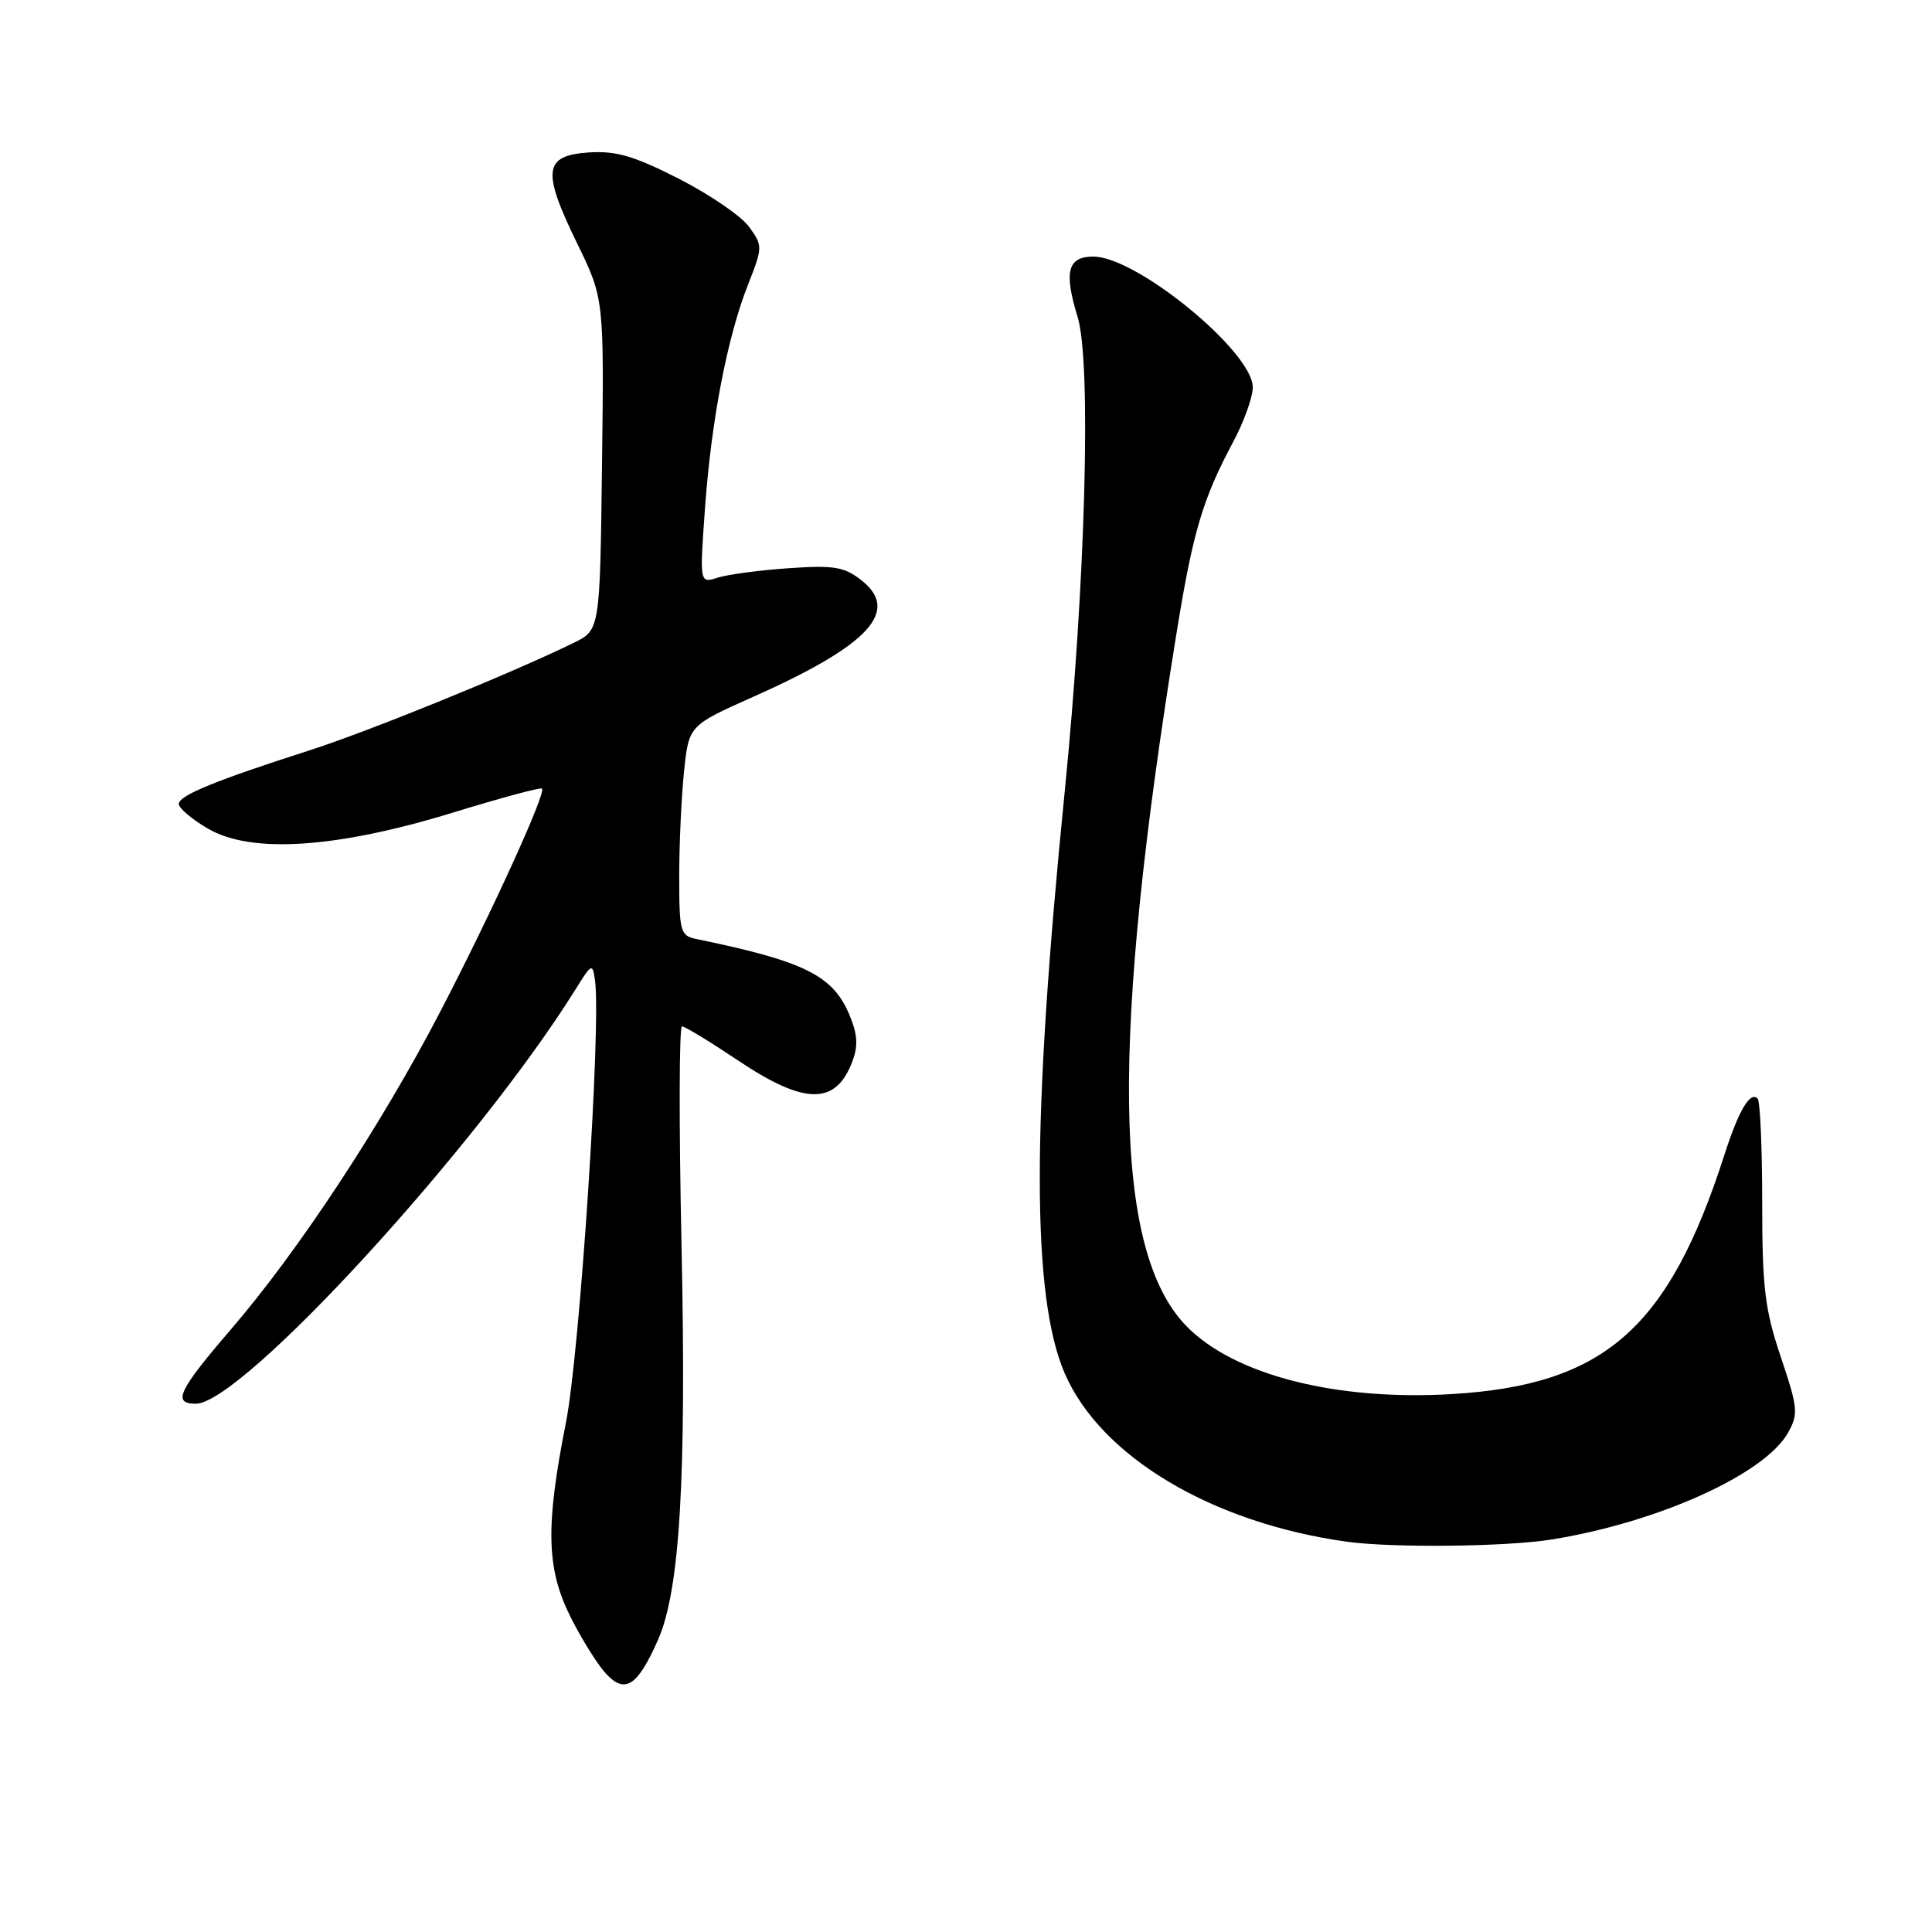 <?xml version="1.0" encoding="UTF-8" standalone="no"?>
<!DOCTYPE svg PUBLIC "-//W3C//DTD SVG 1.1//EN" "http://www.w3.org/Graphics/SVG/1.1/DTD/svg11.dtd" >
<svg xmlns="http://www.w3.org/2000/svg" xmlns:xlink="http://www.w3.org/1999/xlink" version="1.1" viewBox="0 0 256 256">
 <g >
 <path fill="currentColor"
d=" M 87.18 217.31 C 90.09 210.76 90.97 195.91 90.30 164.75 C 89.96 148.94 89.99 136.00 90.37 136.00 C 90.75 136.00 94.08 138.03 97.77 140.50 C 106.61 146.43 110.73 146.48 112.93 140.68 C 113.73 138.58 113.64 137.07 112.55 134.47 C 110.37 129.24 106.56 127.36 92.25 124.42 C 90.15 123.99 90.00 123.45 90.00 116.13 C 90.00 111.82 90.29 105.56 90.64 102.22 C 91.27 96.14 91.27 96.14 99.81 92.33 C 115.13 85.51 119.33 80.99 114.16 76.90 C 111.87 75.10 110.53 74.88 104.50 75.29 C 100.65 75.56 96.42 76.12 95.10 76.54 C 92.70 77.31 92.70 77.31 93.41 67.41 C 94.25 55.69 96.37 44.67 99.13 37.68 C 101.07 32.76 101.07 32.57 99.27 30.07 C 98.25 28.65 94.07 25.79 89.98 23.70 C 84.02 20.66 81.64 19.97 78.02 20.20 C 72.04 20.60 71.78 22.62 76.46 32.22 C 80.04 39.56 80.04 39.56 79.77 61.52 C 79.50 83.48 79.50 83.48 76.00 85.19 C 67.78 89.21 48.86 96.91 41.00 99.43 C 28.62 103.40 23.78 105.37 23.69 106.50 C 23.65 107.05 25.39 108.54 27.56 109.80 C 33.28 113.15 44.58 112.41 59.99 107.68 C 66.31 105.74 71.63 104.30 71.82 104.49 C 72.39 105.06 65.17 120.90 58.36 134.00 C 50.52 149.09 39.53 165.78 30.59 176.16 C 23.62 184.27 22.80 186.00 25.95 186.00 C 32.07 186.00 63.36 151.84 76.32 131.00 C 78.40 127.66 78.52 127.61 78.84 129.89 C 79.68 135.88 76.84 179.12 74.99 188.50 C 72.26 202.28 72.39 207.85 75.61 214.28 C 77.05 217.15 79.14 220.51 80.27 221.74 C 82.81 224.51 84.46 223.45 87.18 217.31 Z  M 205.68 203.98 C 219.80 201.69 233.86 195.32 236.94 189.82 C 238.31 187.35 238.23 186.53 235.97 179.82 C 233.85 173.51 233.50 170.68 233.50 159.33 C 233.50 152.09 233.23 145.89 232.89 145.56 C 231.90 144.57 230.38 147.15 228.50 153.00 C 221.10 176.04 212.61 183.50 192.44 184.72 C 177.03 185.65 163.47 182.18 157.17 175.68 C 147.47 165.66 147.10 138.04 155.96 83.50 C 158.08 70.44 159.39 66.07 163.38 58.60 C 164.82 55.91 166.00 52.63 166.00 51.32 C 166.00 46.62 150.62 34.00 144.88 34.00 C 141.46 34.00 140.95 35.99 142.79 42.00 C 144.64 48.01 143.83 77.38 141.07 105.00 C 136.68 148.80 136.68 171.74 141.07 181.95 C 145.83 193.00 160.59 201.81 178.50 204.29 C 184.57 205.12 199.68 204.96 205.68 203.98 Z "/>
</g>
</svg>